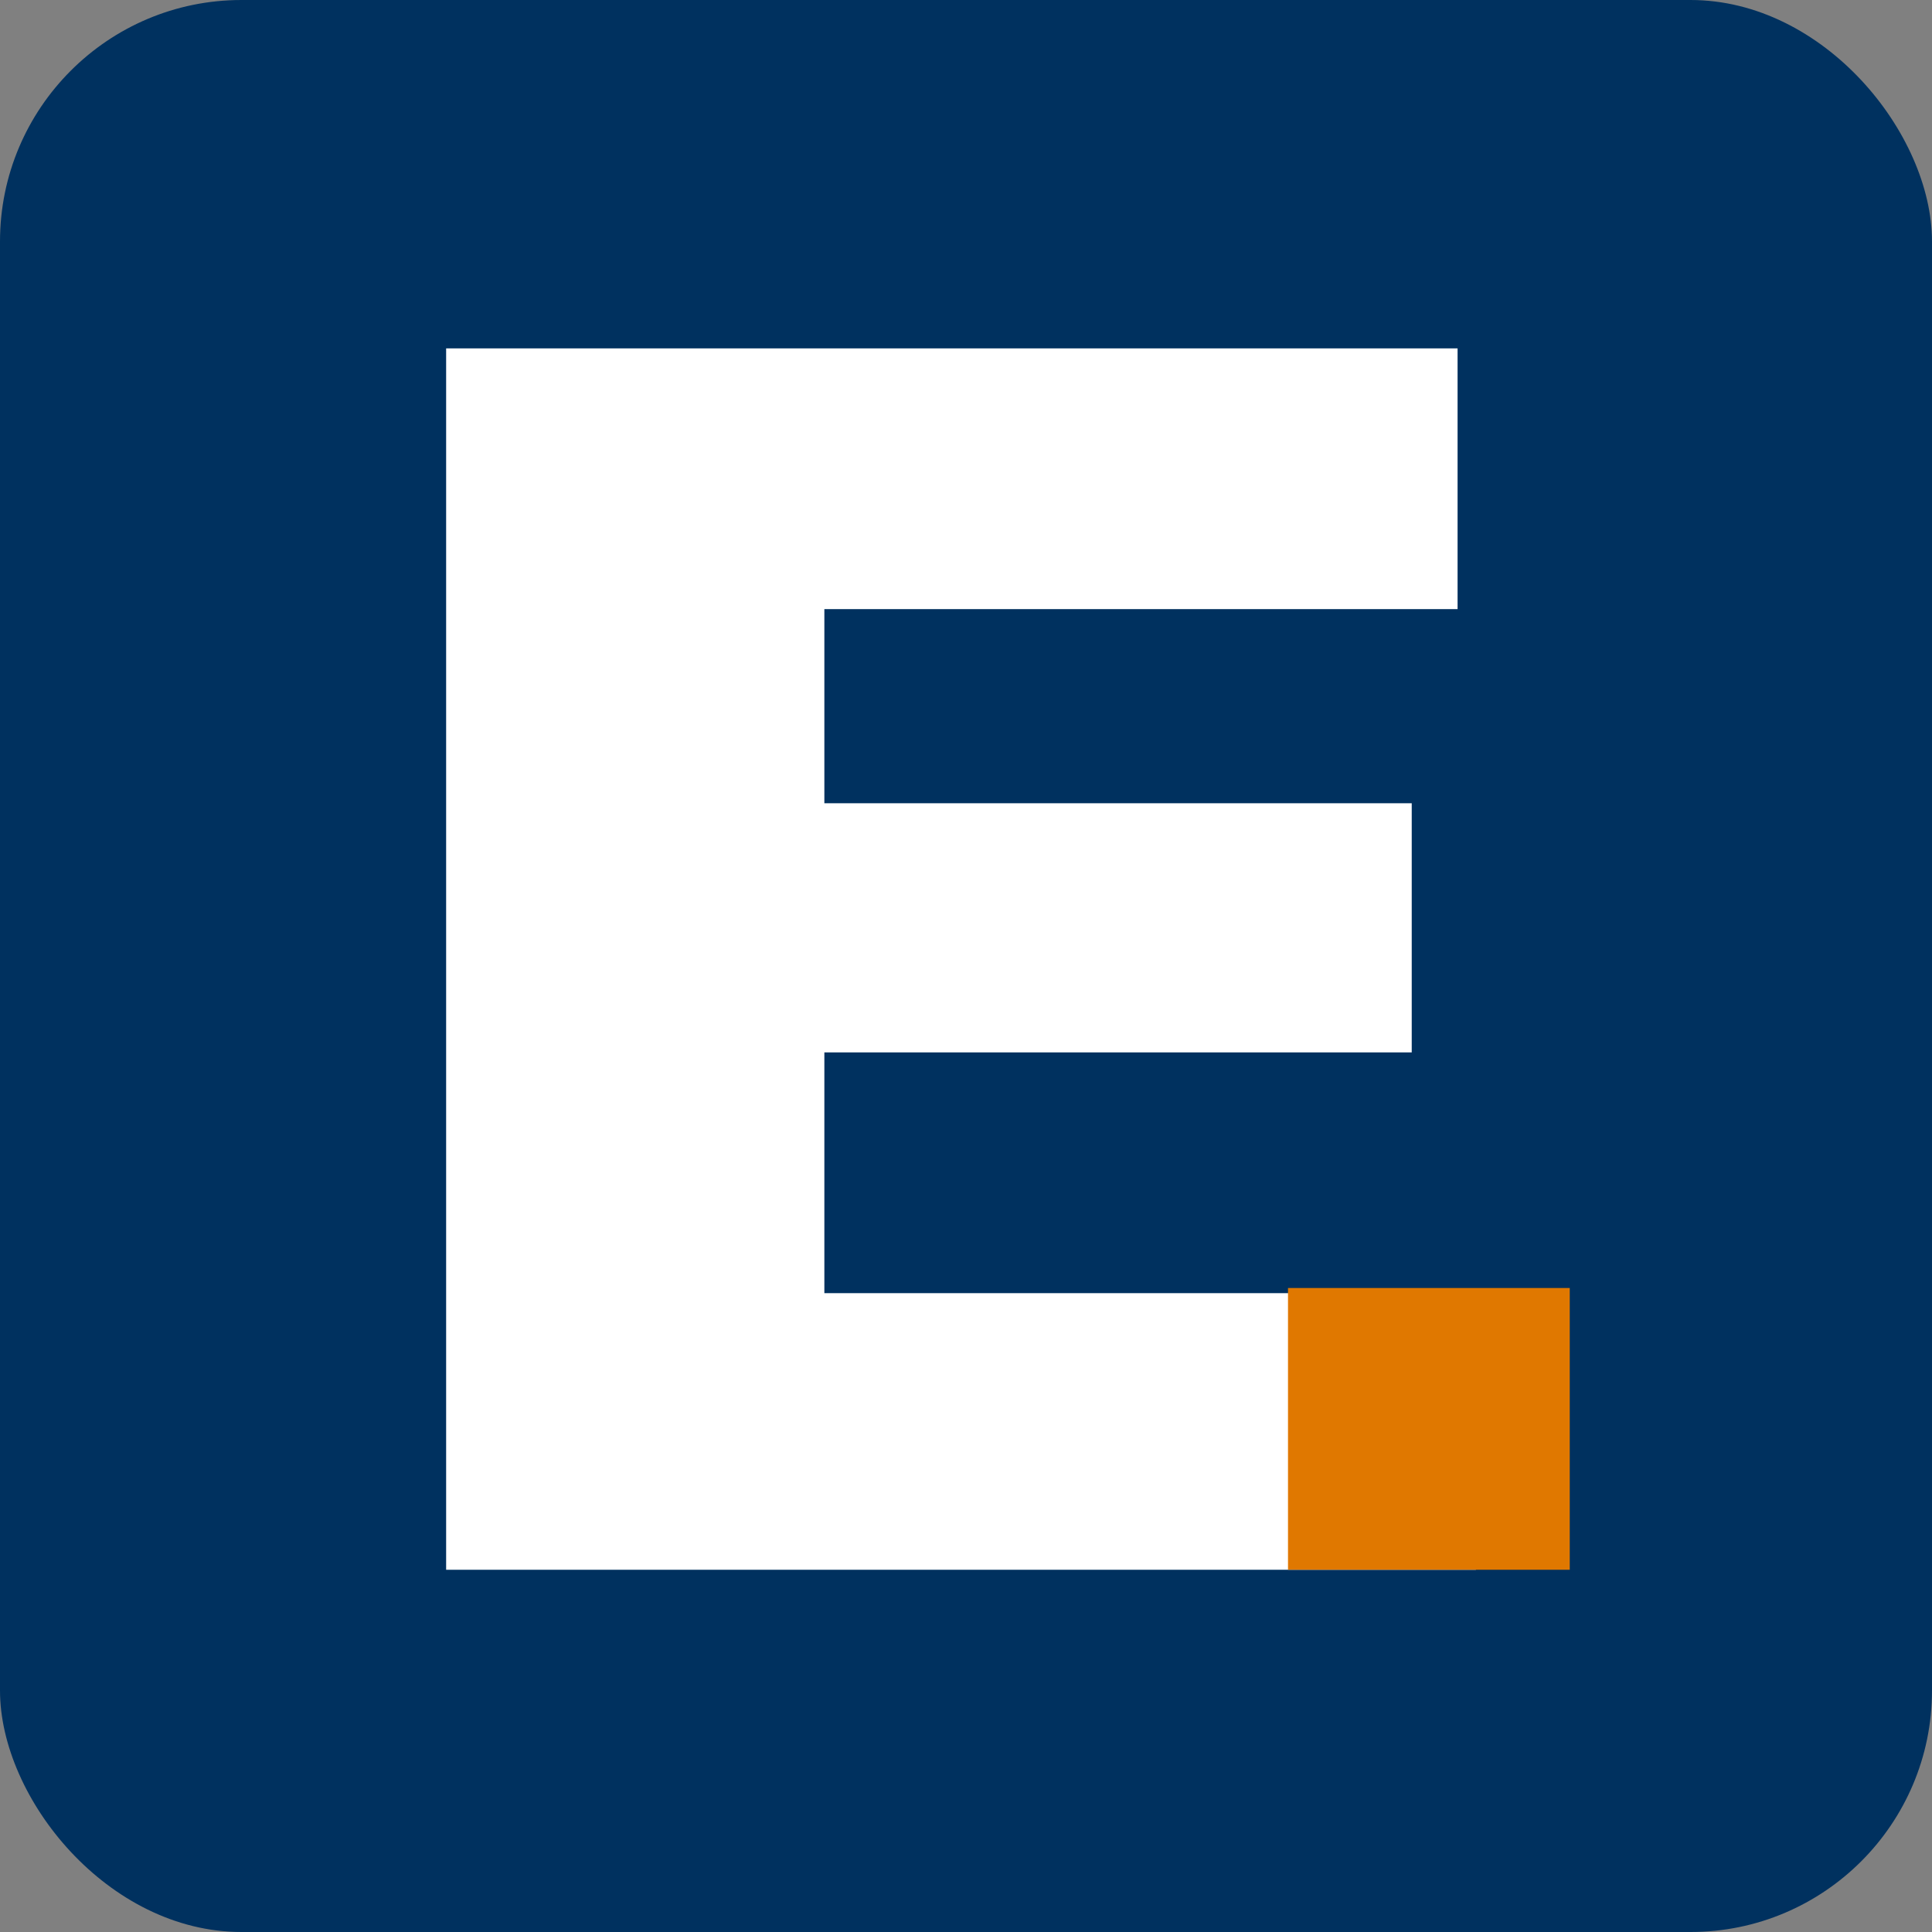 <svg width="48" height="48" viewBox="0 0 48 48" fill="none" xmlns="http://www.w3.org/2000/svg">
<rect x="0" y="0" width="48" height="48" fill="#808080" stroke="none"/>
<g clip-path="url(#clip0_339_3)">
<rect width="48" height="48" rx="6" fill="#00315F"/>
<path d="M11.084 8.655H36.213V15.134H20.481V19.957H35.074V26.146H20.481V32.128H36.668V39H11.084V8.655Z" fill="white"/>
<rect x="32" y="32" width="7" height="7" fill="#E07800"/>
</g>
<defs>
<clipPath id="clip0_339_3">
<rect width="48" height="48" rx="6" fill="white"/>
</clipPath>
</defs>
</svg>
